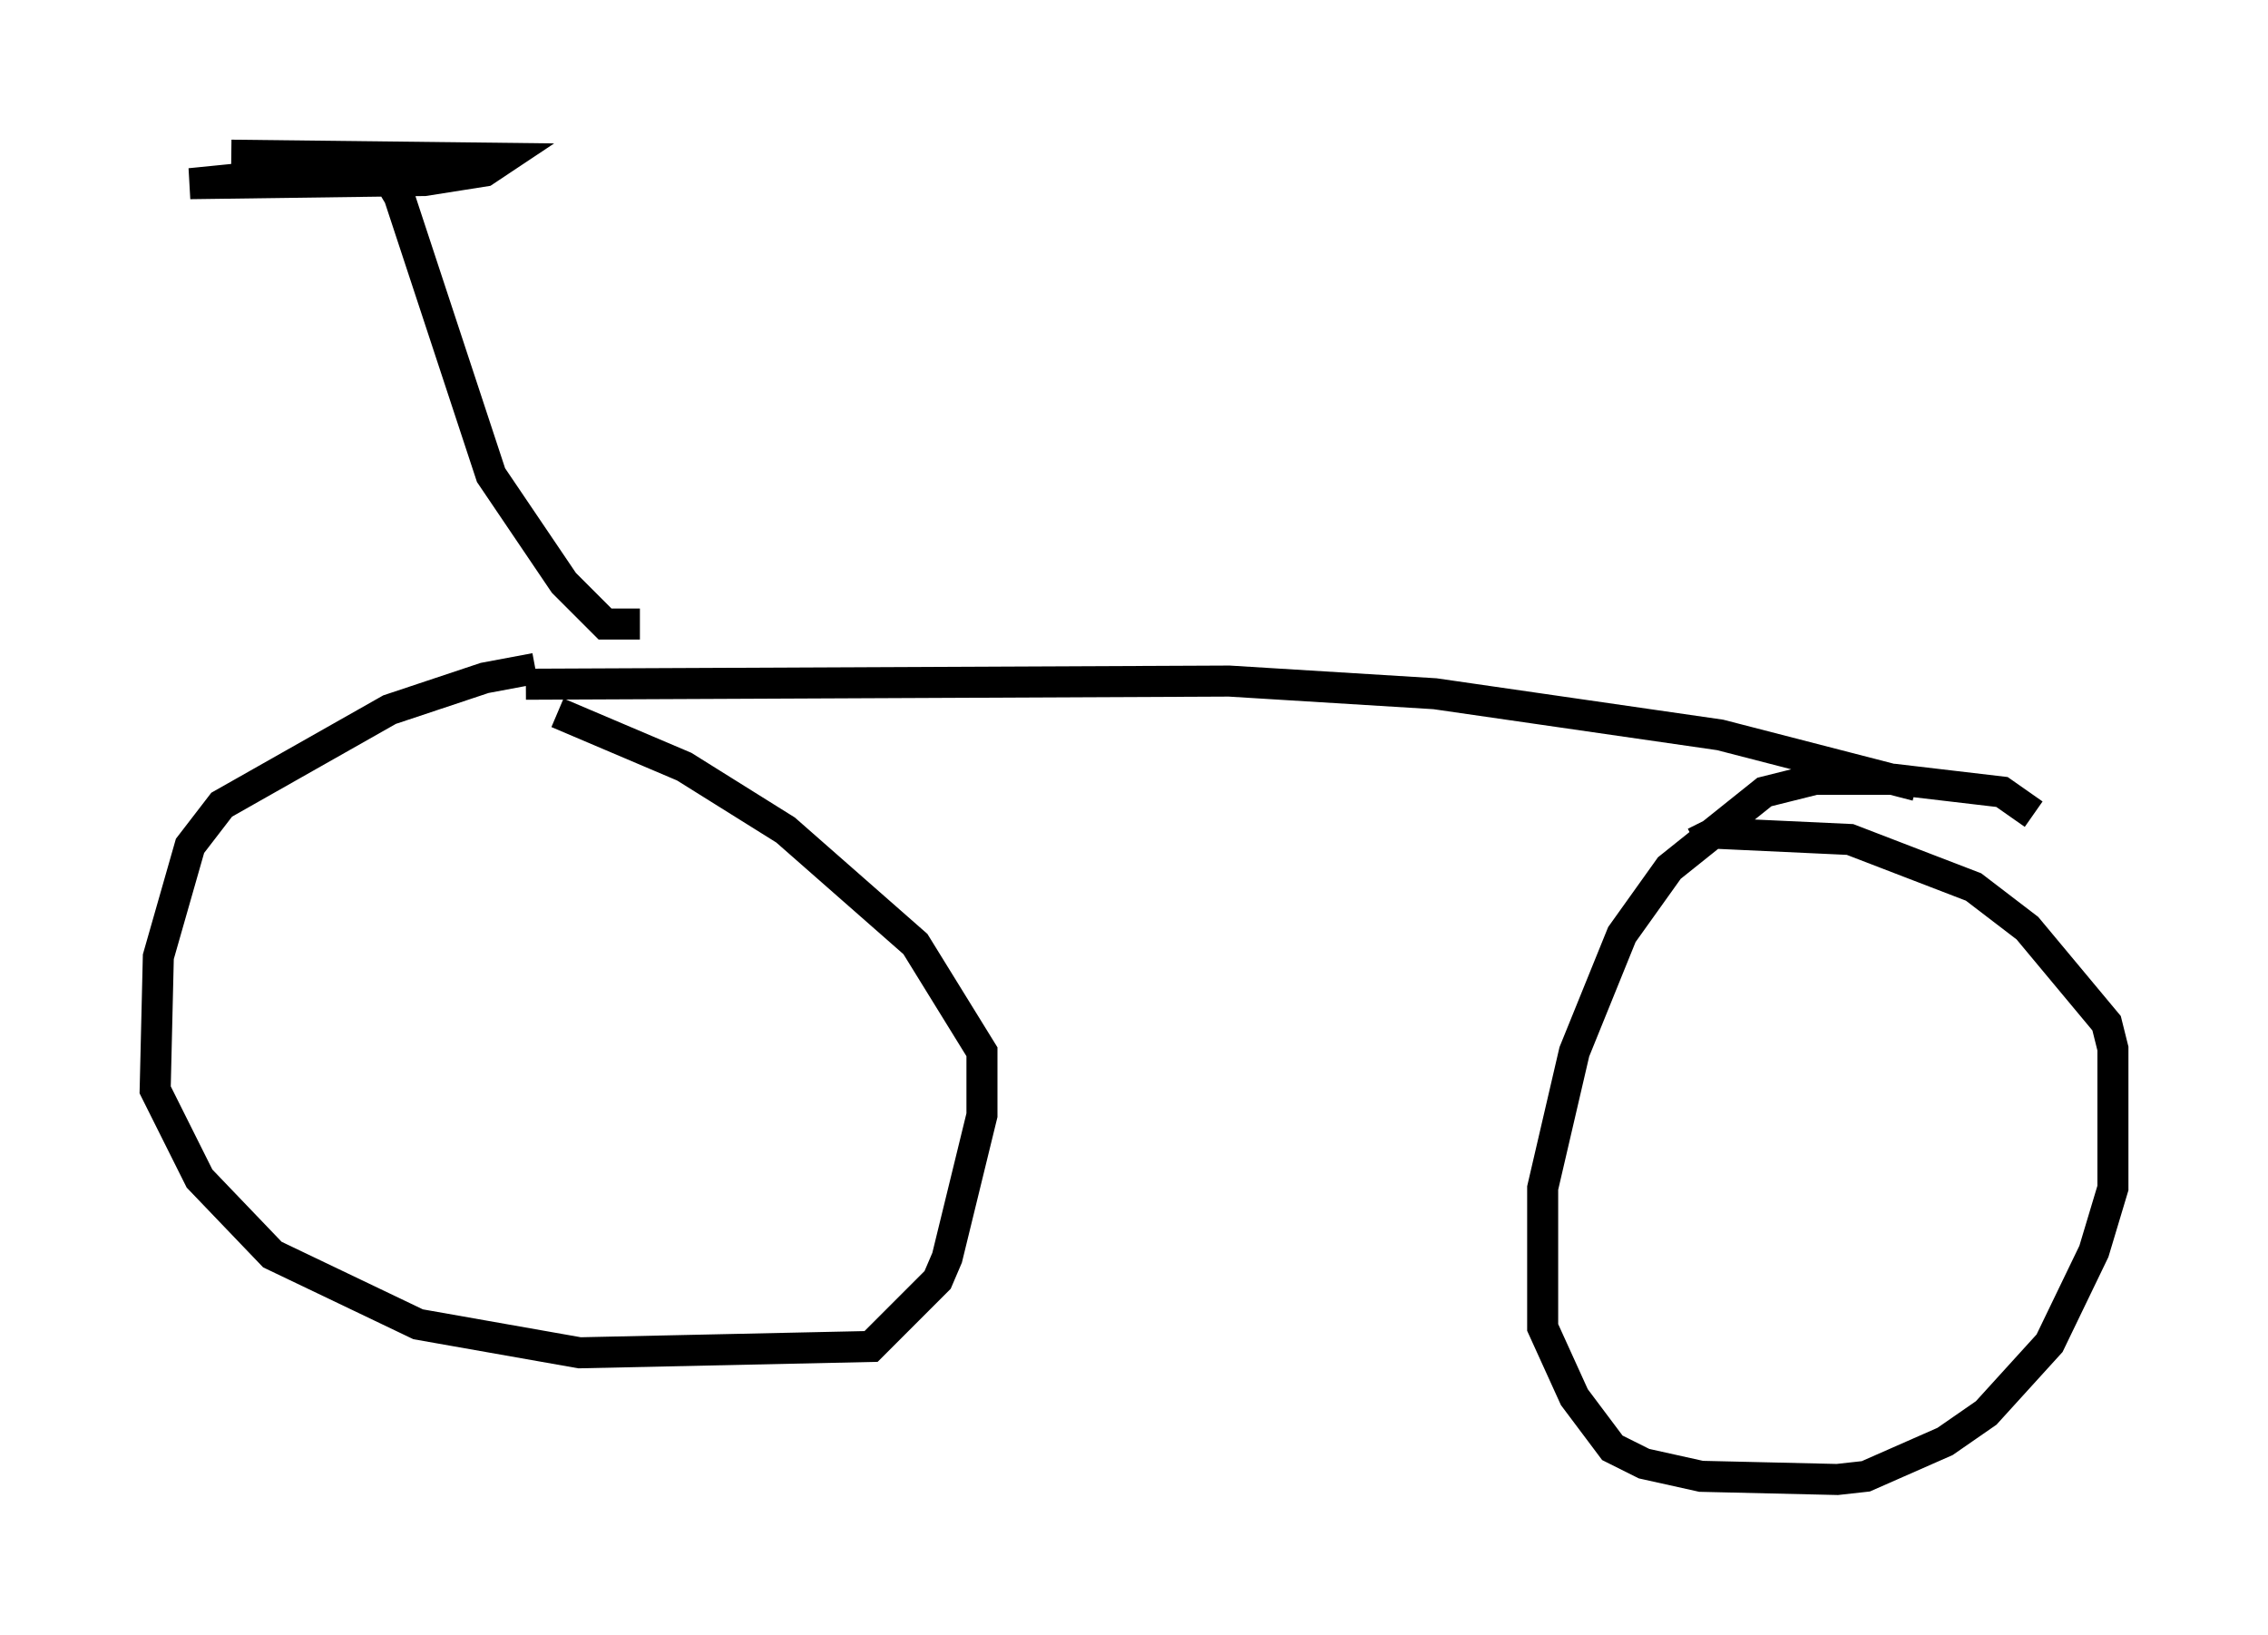 <?xml version="1.0" encoding="utf-8" ?>
<svg baseProfile="full" height="52.671" version="1.1" width="73.088" xmlns="http://www.w3.org/2000/svg" xmlns:ev="http://www.w3.org/2001/xml-events" xmlns:xlink="http://www.w3.org/1999/xlink"><defs /><rect fill="white" height="52.671" width="73.088" x="0" y="0" /><path d="M20.619, 21.742 m-3.369, -0.204 l-1.633, 0.306 -3.063, 1.021 l-5.41, 3.063 -1.021, 1.327 l-1.021, 3.573 -0.102, 4.288 l1.429, 2.858 2.348, 2.45 l4.696, 2.246 5.206, 0.919 l9.392, -0.204 2.144, -2.144 l0.306, -0.715 1.123, -4.594 l0.0, -2.042 -2.144, -3.471 l-4.185, -3.675 -3.267, -2.042 l-4.083, -1.735 m47.571, 3.267 l-1.021, -0.715 -3.471, -0.408 l-2.552, 0.0 -1.633, 0.408 l-3.063, 2.45 -1.531, 2.144 l-1.531, 3.777 -1.021, 4.39 l0.0, 4.492 1.021, 2.246 l1.225, 1.633 1.021, 0.51 l1.838, 0.408 4.39, 0.102 l0.919, -0.102 2.552, -1.123 l1.327, -0.919 2.042, -2.246 l1.429, -2.96 0.613, -2.042 l0.0, -4.492 -0.204, -0.817 l-2.552, -3.063 -1.735, -1.327 l-3.981, -1.531 -4.39, -0.204 l-0.613, 0.306 m-37.669, -5.104 l22.663, -0.102 6.635, 0.408 l9.188, 1.327 6.329, 1.633 m-41.14, -5.206 l-1.123, 0.0 -1.327, -1.327 l-2.348, -3.471 -2.96, -8.983 l-0.613, -1.021 -6.125, 0.613 l7.554, -0.102 1.94, -0.306 l0.613, -0.408 -8.779, -0.102 " fill="none" stroke="black" stroke-width="1" /></svg>